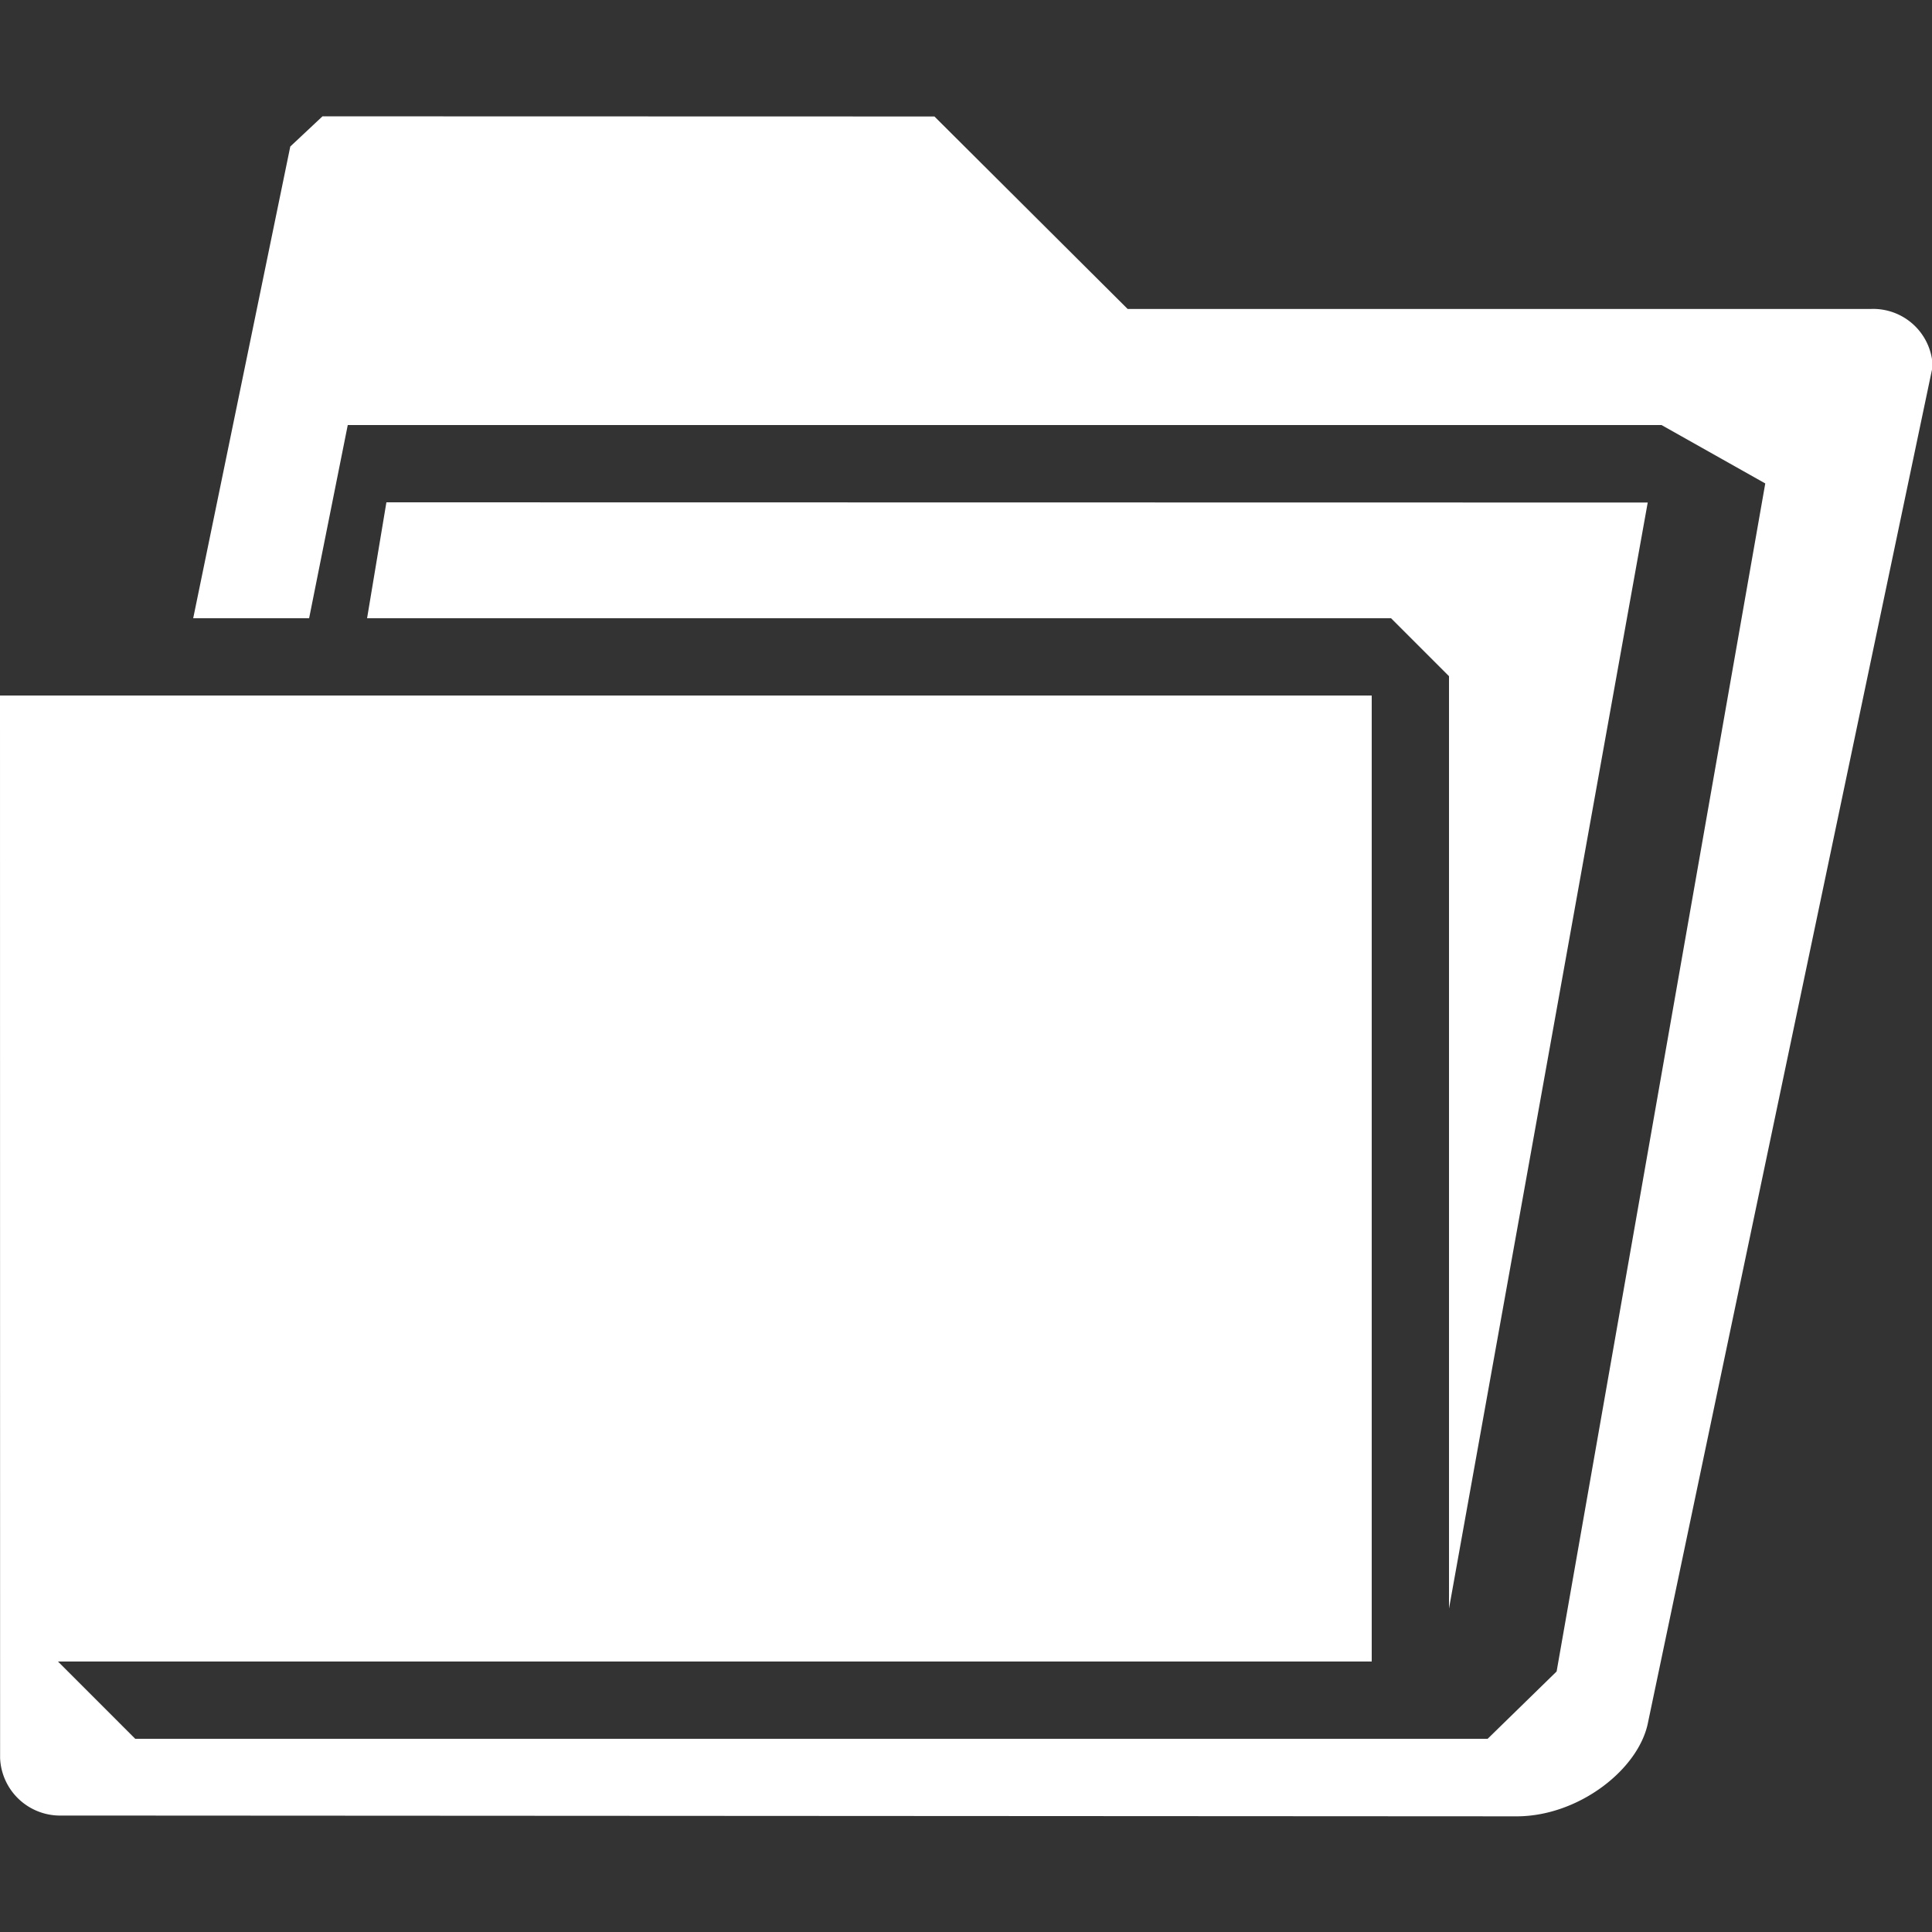 <svg width="100" height="100" viewBox="0 0 100 100" xmlns="http://www.w3.org/2000/svg">
<rect x="0" y="0" width="100" height="100" fill="#333333" stroke="none"/>
<defs>
<style>.cls-1 {
        fill: #fff;
        fill-rule: evenodd;
      }</style>
</defs>
<path class="cls-1" d="M19,32l1-6,65.286,0.011L75,83.257V35l-3-3H19ZM85.308,89.12C84.85,91.567,81.725,94,78.529,94.013L3.206,93.972A3.108,3.108,0,0,1,.005,91L0,36H71V86H3l4,4H77l3.57-3.485,10.8-61.492L86,22H18L16,32H10L15.025,7.584l1.667-1.563L48.366,6.029l10,9.962h38.5a3.08,3.08,0,0,1,3.169,2.972Z"/>
</svg>
